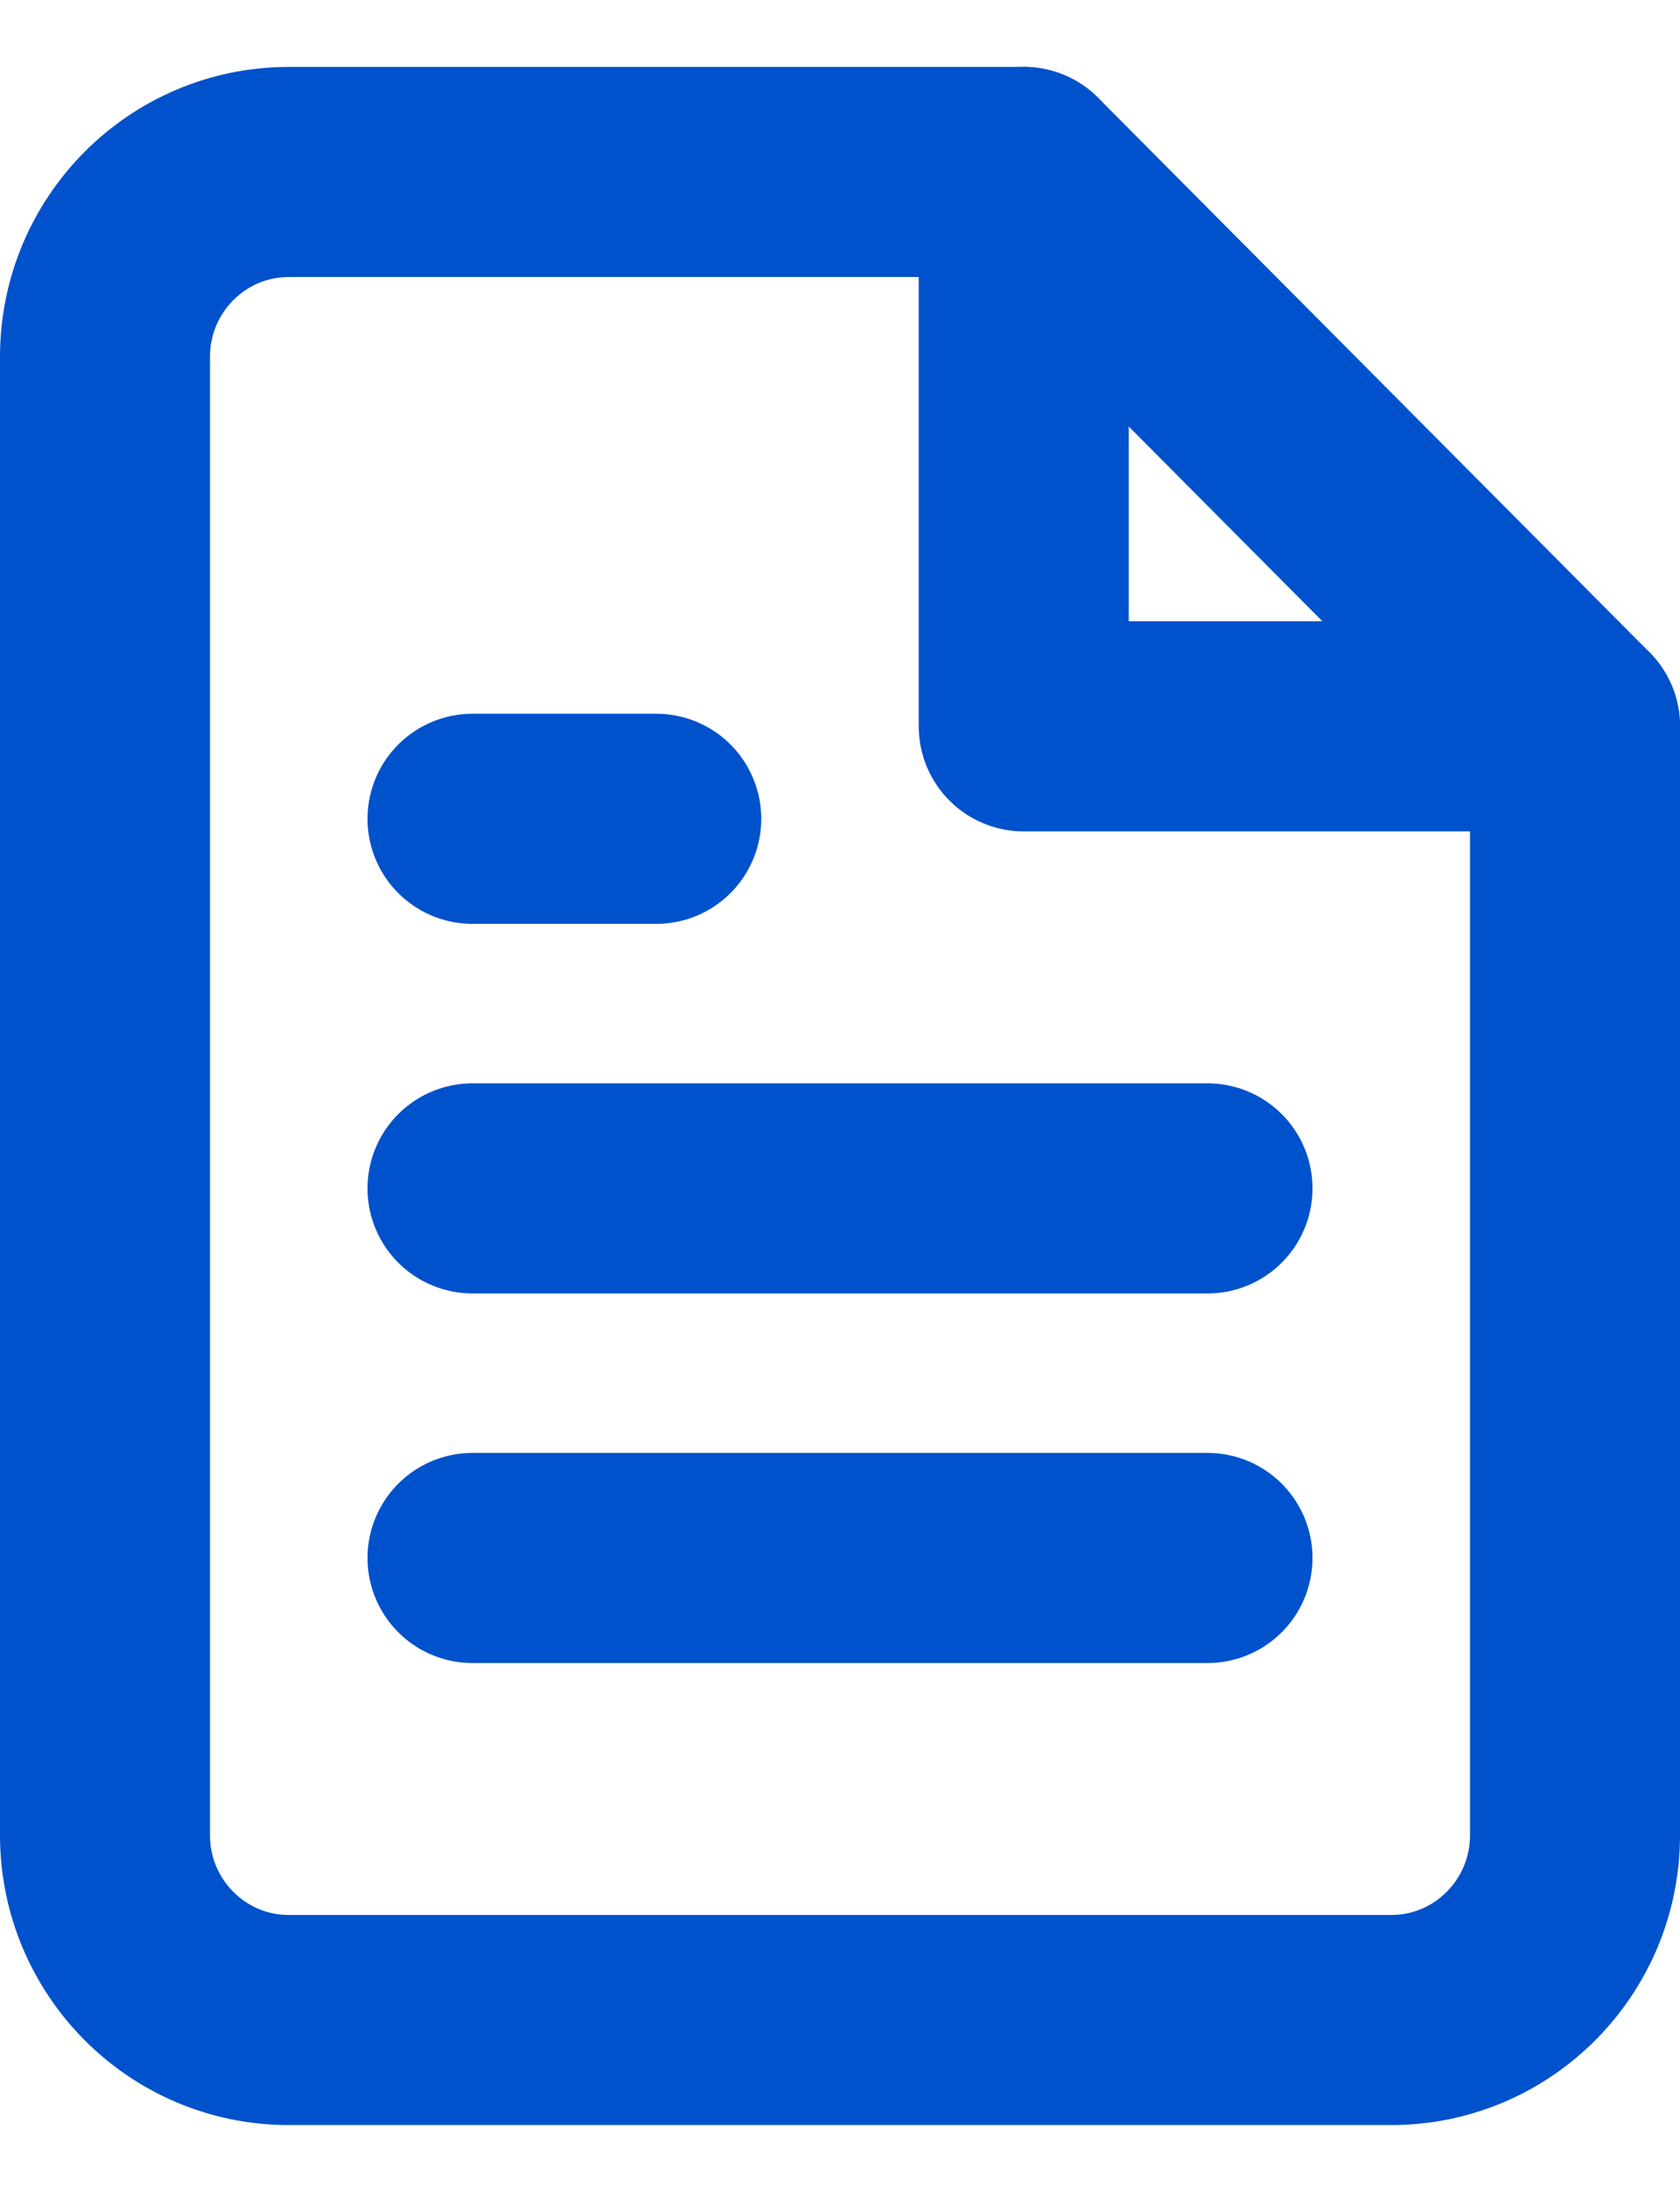 <svg width="16" height="21" viewBox="0 0 16 21" fill="none" xmlns="http://www.w3.org/2000/svg">
<path fill-rule="evenodd" clip-rule="evenodd" d="M9.75 1.637H2.75C1.784 1.637 1 2.425 1 3.396V17.469C1 18.44 1.784 19.228 2.75 19.228H13.25C14.216 19.228 15 18.44 15 17.469V6.914L9.75 1.637Z" stroke="#0052cc" stroke-width="2" stroke-linecap="round" stroke-linejoin="round"/>
<path d="M9.75 1.637V6.914H15" stroke="#0052cc" stroke-width="2" stroke-linecap="round" stroke-linejoin="round"/>
<path d="M11.5 11.312H4.5" stroke="#0052cc" stroke-width="2" stroke-linecap="round" stroke-linejoin="round"/>
<path d="M11.5 14.83H4.5" stroke="#0052cc" stroke-width="2" stroke-linecap="round" stroke-linejoin="round"/>
<path d="M6.25 7.794H5.375H4.5" stroke="#0052cc" stroke-width="2" stroke-linecap="round" stroke-linejoin="round"/>
</svg>

